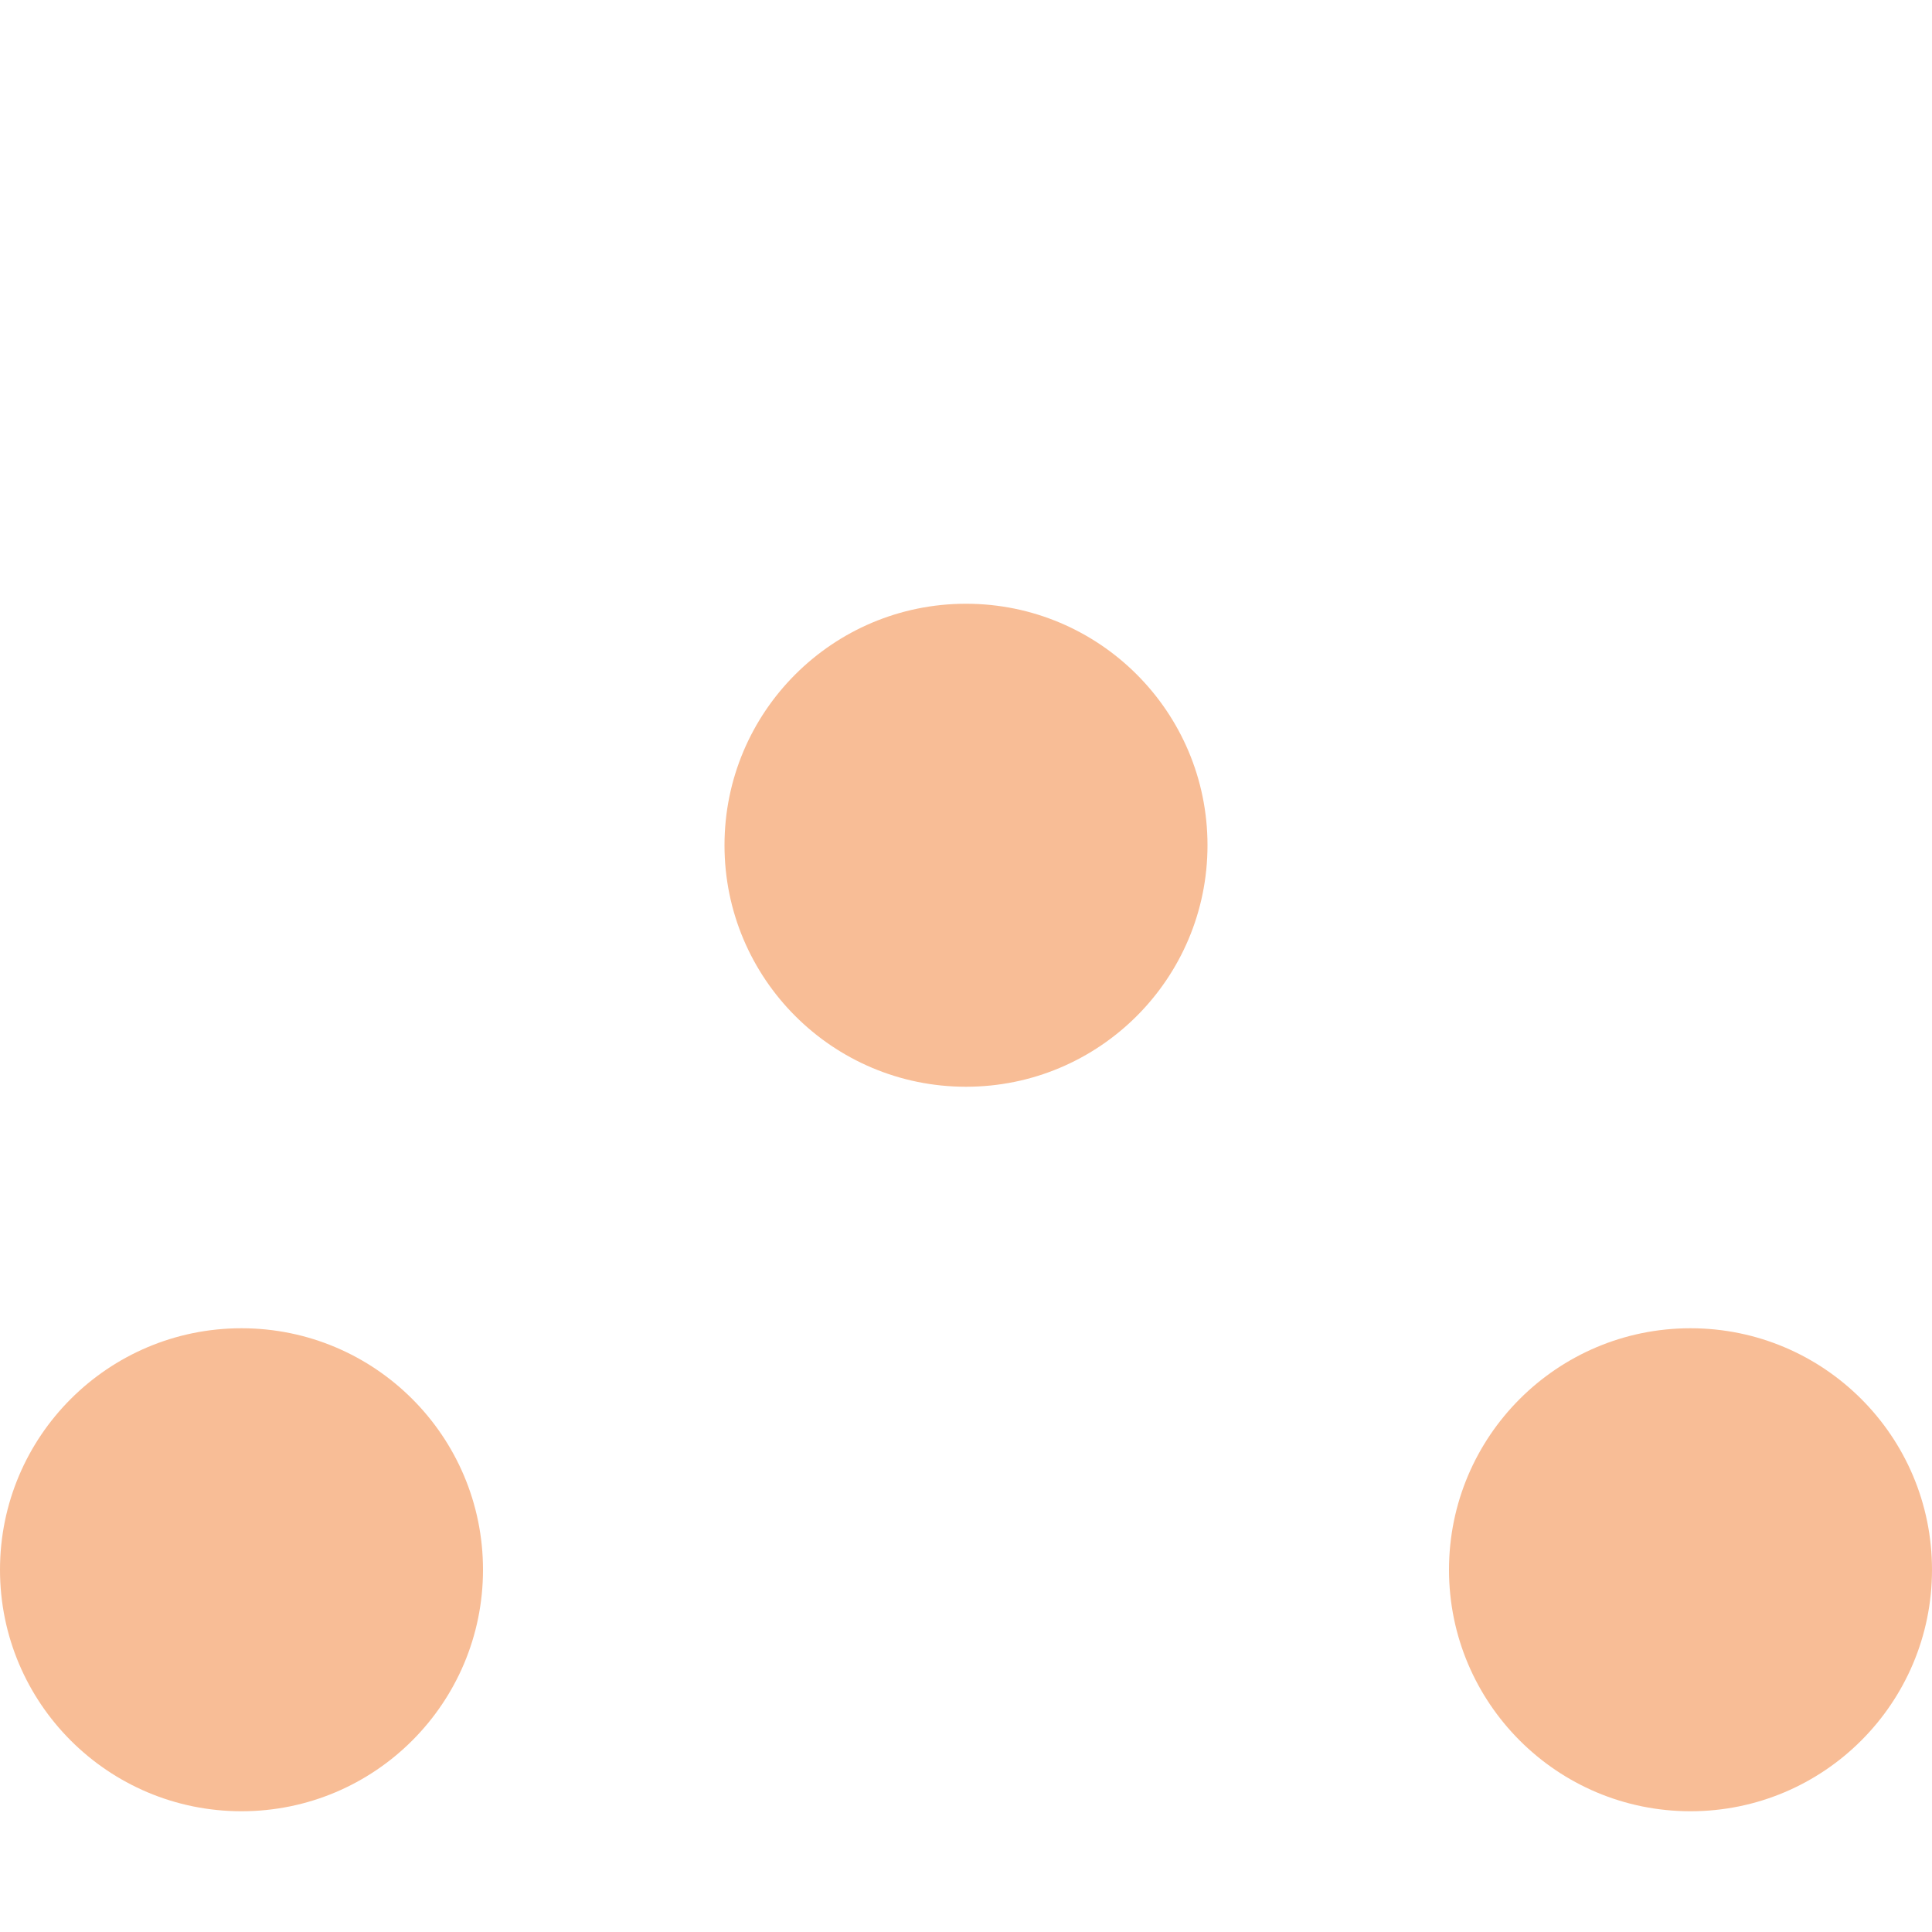 <svg xmlns="http://www.w3.org/2000/svg" width="16" height="16" version="1.1">
 <circle style="fill:#F8BD96" cx="8" cy="7" r="2"/>
 <circle cx="2" cy="13" r="2" style="fill:#F8BD96"/>
 <circle style="fill:#F8BD96" cx="14" cy="13" r="2"/>
</svg>
